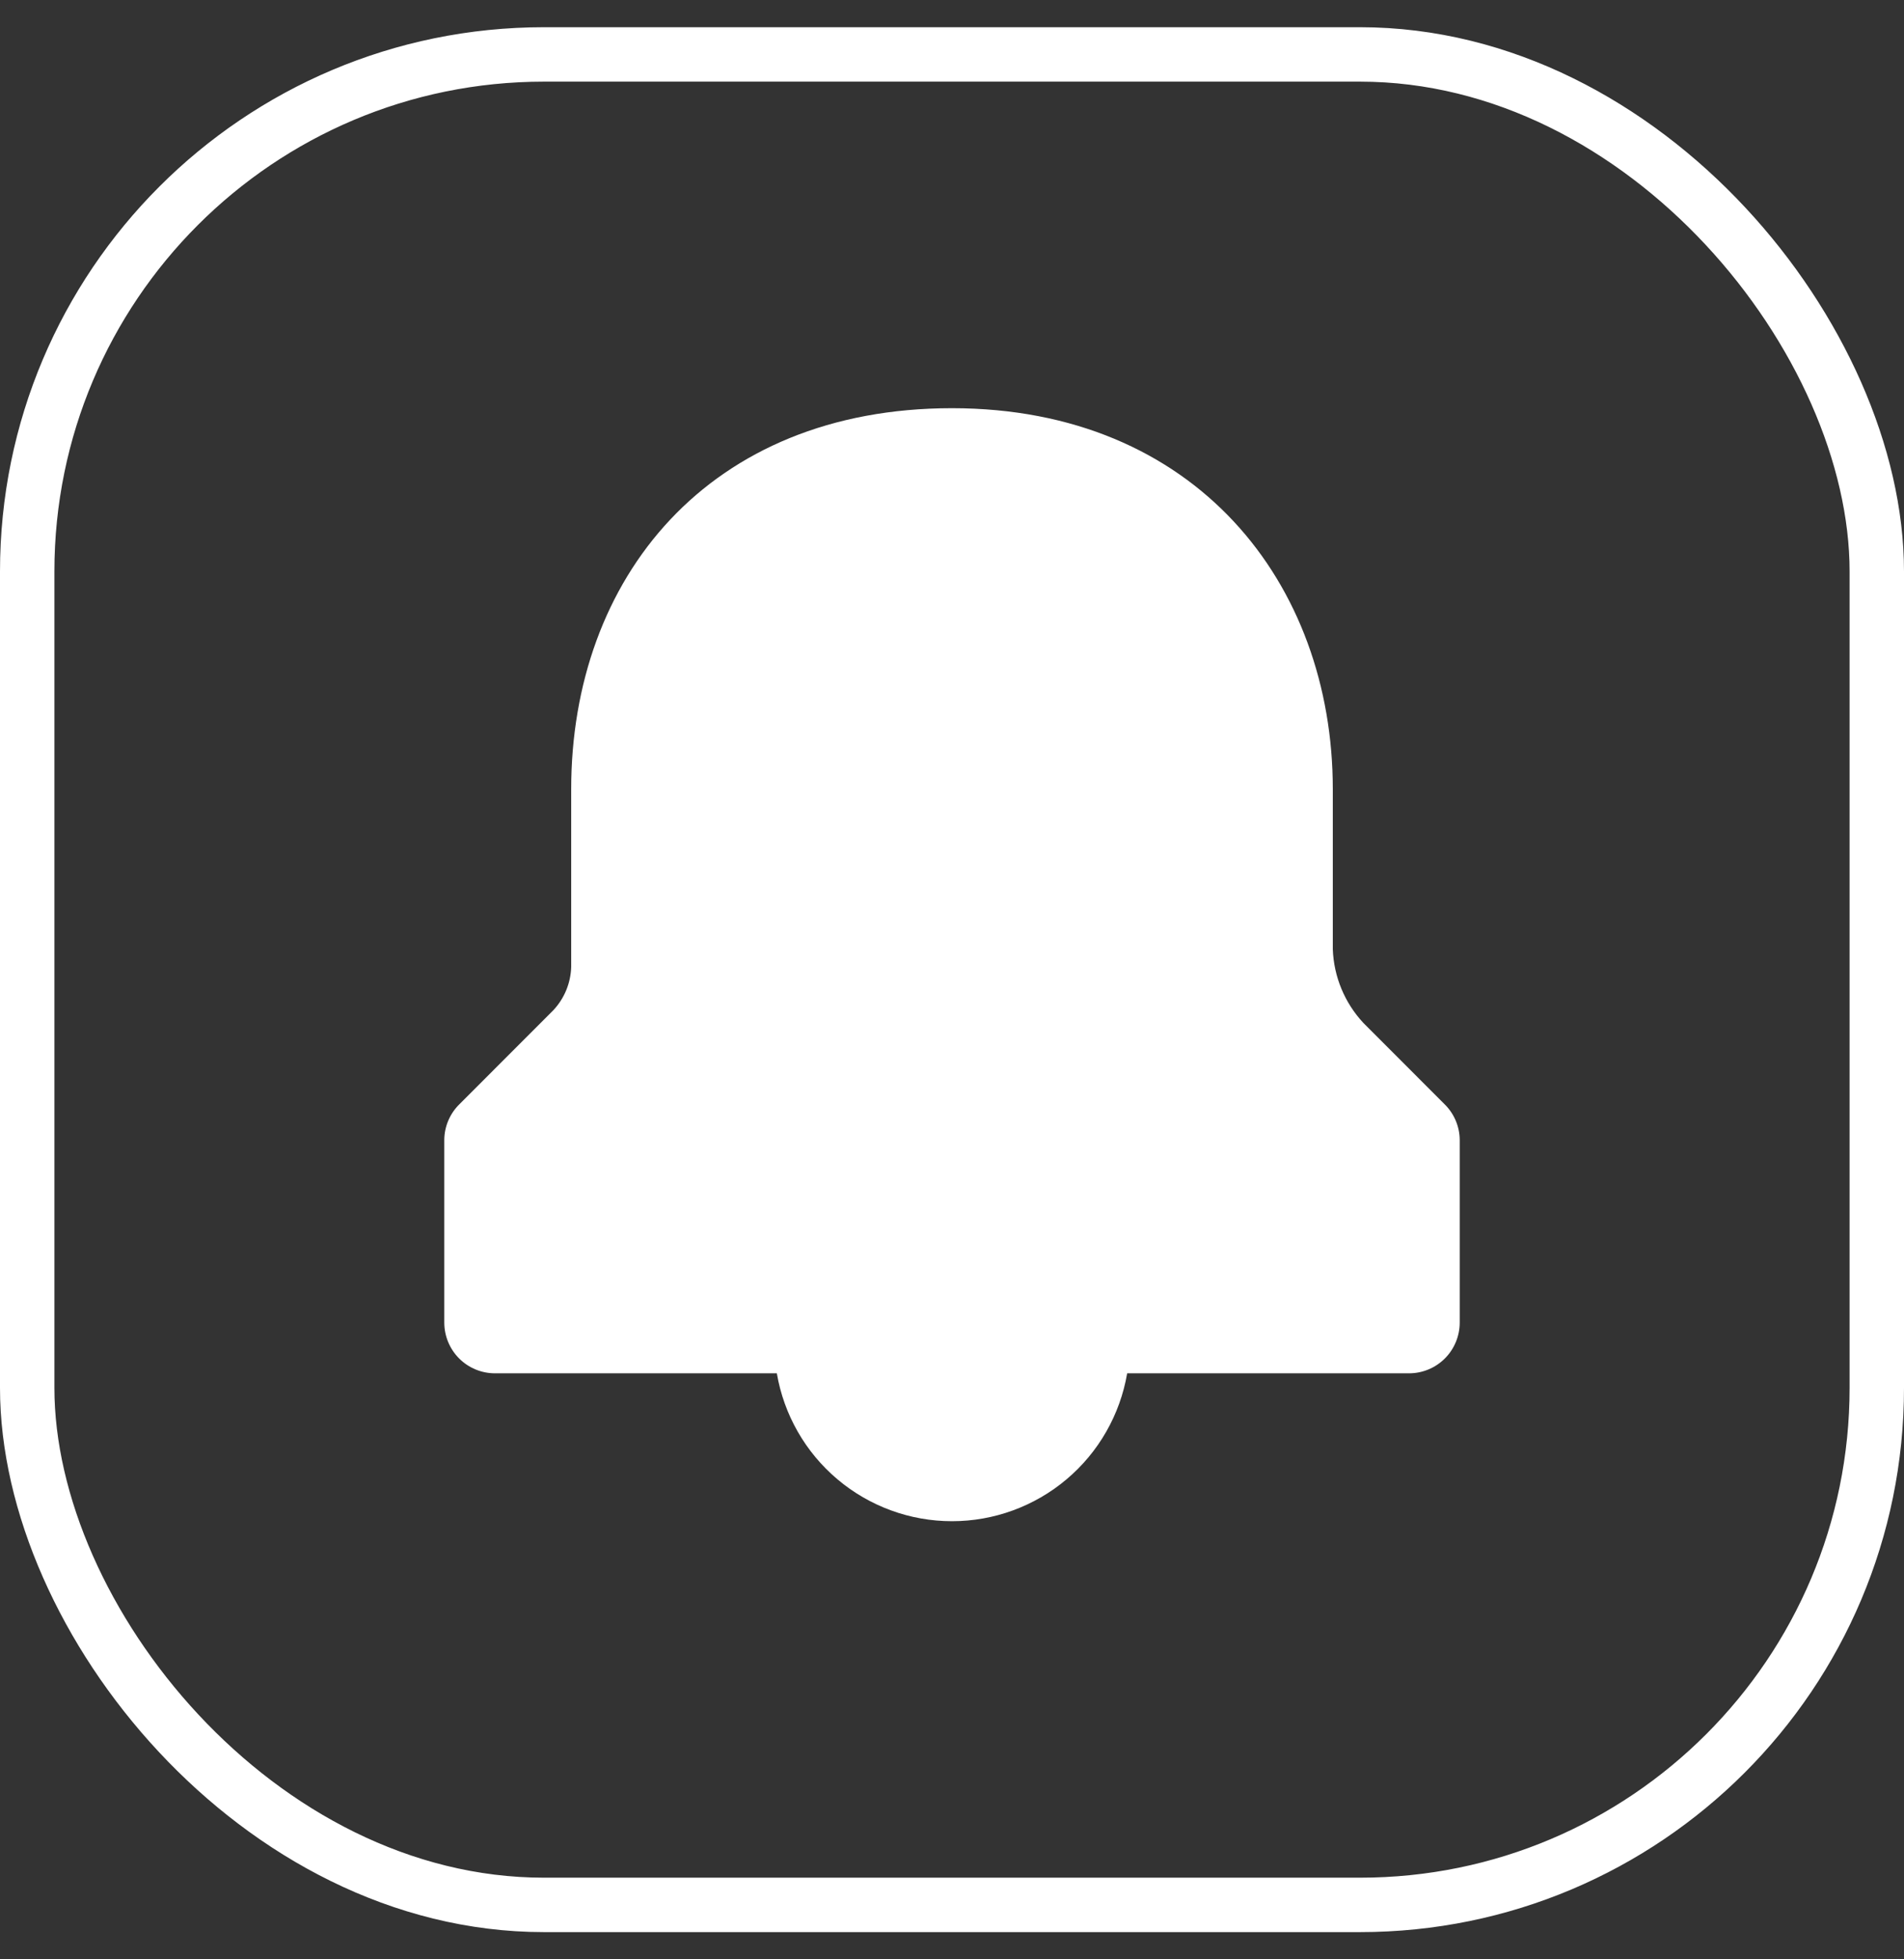 <svg width="35" height="36" viewBox="0 0 35 36" fill="none" xmlns="http://www.w3.org/2000/svg">
<rect x="0" y="0" width="35" height="36" fill="#333333" stroke="none"/>
<g clip-path="url(#clip0_2_52)">
<path d="M26.553 20.287L25.06 18.793C24.717 18.424 24.518 17.944 24.5 17.44V14.5C24.5 10.72 21.98 7.5 17.5 7.5C13.02 7.5 10.5 10.627 10.5 14.5V17.767C10.491 18.062 10.375 18.344 10.173 18.56L8.447 20.287C8.271 20.459 8.17 20.694 8.167 20.94V24.3C8.167 24.547 8.265 24.785 8.44 24.96C8.615 25.135 8.852 25.233 9.1 25.233H14.28C14.41 25.993 14.804 26.683 15.394 27.18C15.983 27.677 16.729 27.95 17.5 27.95C18.271 27.95 19.017 27.677 19.606 27.18C20.196 26.683 20.59 25.993 20.72 25.233H25.9C26.148 25.233 26.385 25.135 26.56 24.96C26.735 24.785 26.833 24.547 26.833 24.3V20.94C26.83 20.694 26.729 20.459 26.553 20.287Z" fill="white"/>
</g>
<rect x="0.5" y="1" width="34" height="34" rx="9.5" stroke="white"/>
<defs>
<clipPath id="clip0_2_52">
<rect y="0.5" width="35" height="35" rx="10" fill="white"/>
</clipPath>
</defs>
</svg>
